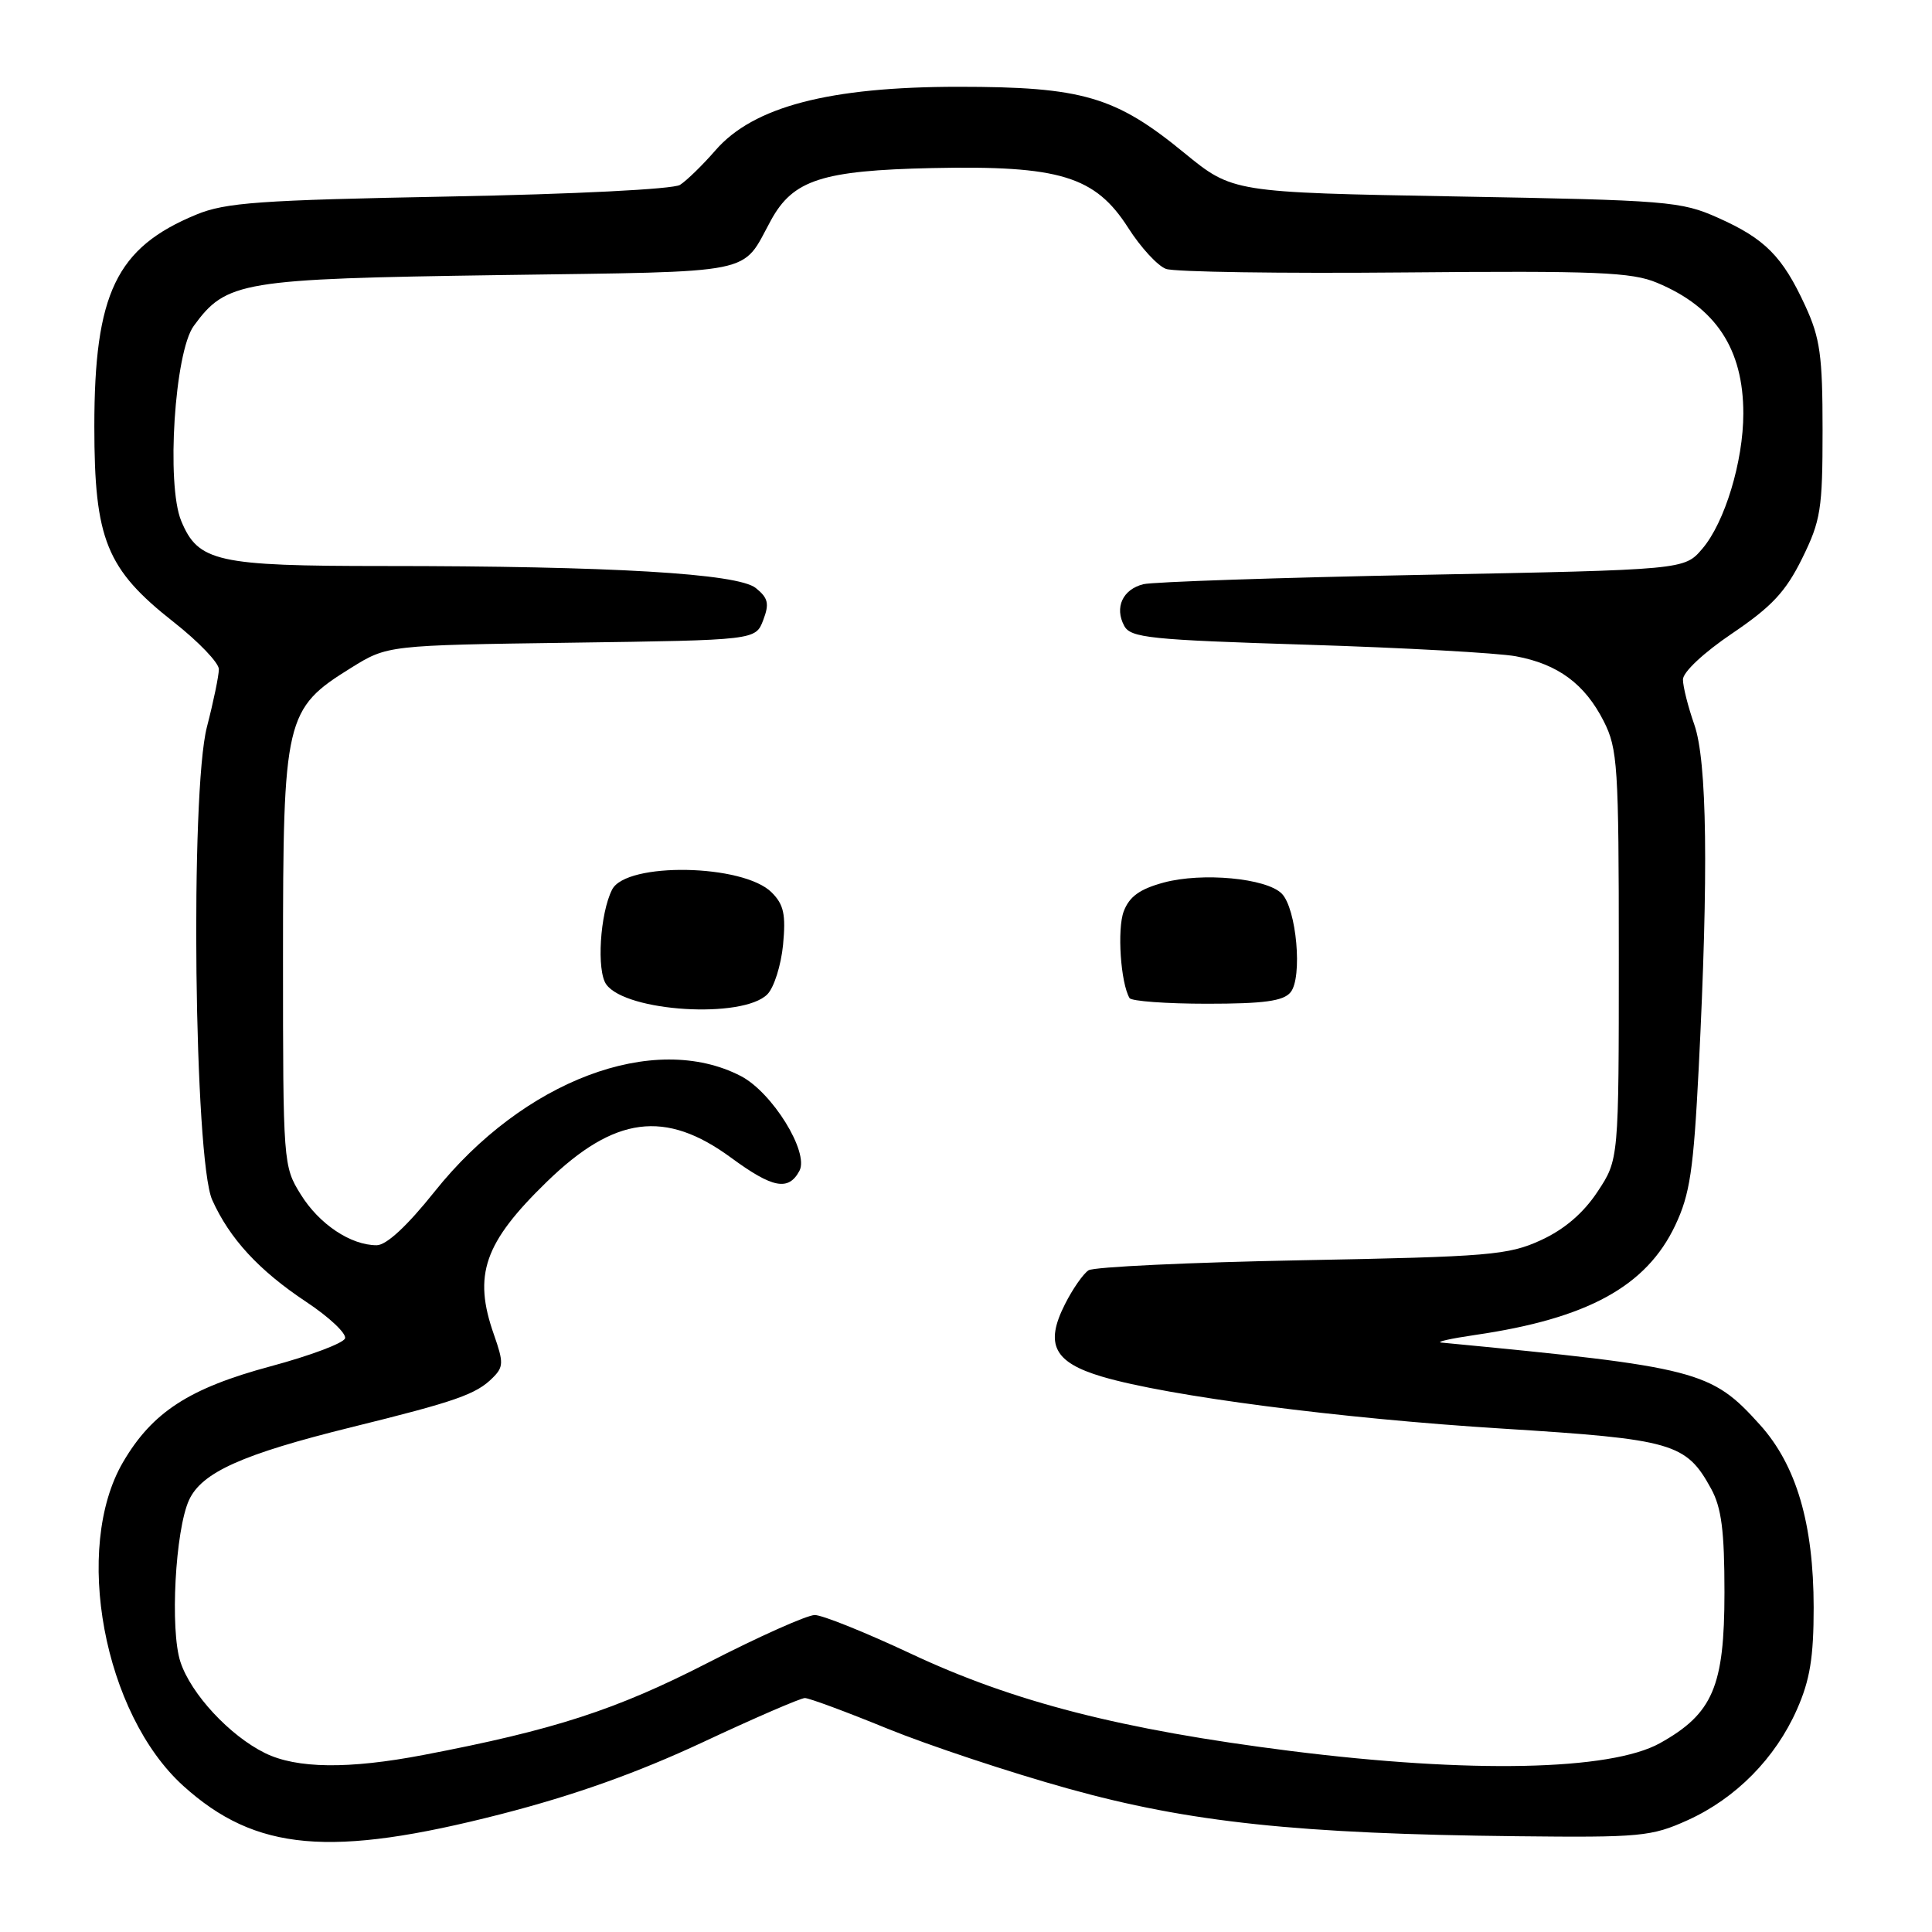 <?xml version="1.0" encoding="UTF-8" standalone="no"?>
<!DOCTYPE svg PUBLIC "-//W3C//DTD SVG 1.1//EN" "http://www.w3.org/Graphics/SVG/1.1/DTD/svg11.dtd" >
<svg xmlns="http://www.w3.org/2000/svg" xmlns:xlink="http://www.w3.org/1999/xlink" version="1.1" viewBox="0 0 256 256">
 <g >
 <path fill="currentColor"
d=" M 66.39 240.38 C 76.11 237.88 84.41 234.92 93.07 230.88 C 99.98 227.64 106.09 225.00 106.65 225.00 C 107.21 225.00 112.13 226.82 117.58 229.05 C 123.04 231.27 133.80 234.85 141.50 236.99 C 157.55 241.47 172.01 243.00 201.00 243.31 C 217.37 243.49 218.83 243.35 223.61 241.19 C 230.00 238.30 235.25 232.98 238.11 226.50 C 239.83 222.61 240.32 219.61 240.32 213.00 C 240.31 201.91 238.03 194.15 233.21 188.80 C 226.74 181.61 225.00 181.16 191.00 177.90 C 190.18 177.82 192.18 177.37 195.46 176.89 C 210.36 174.72 218.15 170.45 221.98 162.36 C 223.93 158.24 224.40 155.07 225.09 141.50 C 226.40 115.64 226.20 100.83 224.50 96.00 C 223.68 93.66 223.00 90.98 223.00 90.04 C 223.00 89.05 225.76 86.47 229.54 83.92 C 234.77 80.38 236.62 78.40 238.79 74.00 C 241.26 68.98 241.50 67.49 241.50 57.00 C 241.50 47.12 241.18 44.80 239.20 40.51 C 236.19 33.97 233.88 31.64 227.65 28.86 C 222.75 26.67 221.04 26.53 192.91 26.03 C 163.33 25.50 163.33 25.50 156.91 20.25 C 147.80 12.78 143.42 11.50 127.00 11.50 C 109.89 11.50 99.83 14.13 94.81 19.91 C 93.10 21.88 90.97 23.95 90.10 24.50 C 89.18 25.07 76.08 25.73 59.50 26.04 C 34.34 26.52 29.90 26.83 26.00 28.44 C 15.41 32.81 12.50 38.87 12.50 56.50 C 12.50 71.49 14.09 75.42 23.03 82.44 C 26.31 85.02 29.00 87.83 29.00 88.67 C 29.00 89.52 28.29 92.96 27.42 96.32 C 25.18 104.95 25.73 153.67 28.12 159.00 C 30.43 164.14 34.32 168.35 40.57 172.50 C 43.62 174.52 45.93 176.70 45.72 177.34 C 45.51 177.98 41.08 179.64 35.87 181.04 C 25.06 183.95 20.19 187.11 16.31 193.73 C 9.64 205.12 13.73 227.10 24.30 236.65 C 33.88 245.30 43.79 246.18 66.39 240.38 Z  M 35.11 232.29 C 30.43 229.98 25.31 224.47 23.91 220.22 C 22.51 215.99 23.22 202.76 25.05 198.76 C 26.74 195.10 32.08 192.70 46.50 189.13 C 60.41 185.70 63.10 184.76 65.29 182.56 C 66.73 181.13 66.74 180.53 65.45 176.85 C 62.66 168.94 64.13 164.68 72.47 156.58 C 81.43 147.88 88.15 147.00 96.87 153.40 C 102.38 157.45 104.48 157.85 105.93 155.14 C 107.24 152.68 102.33 144.74 98.16 142.58 C 86.65 136.63 69.33 143.17 57.58 157.90 C 53.94 162.46 51.20 165.00 49.91 165.00 C 46.47 165.00 42.29 162.21 39.85 158.27 C 37.53 154.55 37.50 154.11 37.50 127.00 C 37.50 95.10 37.77 93.93 46.51 88.50 C 51.34 85.50 51.34 85.50 75.73 85.16 C 100.12 84.82 100.12 84.82 101.13 82.17 C 101.96 79.99 101.79 79.24 100.15 77.92 C 97.77 75.99 81.00 75.00 50.79 75.00 C 28.73 75.00 26.26 74.45 24.01 69.02 C 22.01 64.20 23.14 46.65 25.67 43.19 C 29.99 37.27 31.90 36.95 66.18 36.45 C 100.84 35.95 98.16 36.49 102.16 29.18 C 105.09 23.83 108.93 22.59 123.50 22.27 C 140.41 21.91 145.12 23.34 149.50 30.20 C 151.15 32.79 153.40 35.23 154.50 35.63 C 155.60 36.04 169.81 36.25 186.09 36.10 C 211.57 35.87 216.22 36.06 219.57 37.47 C 227.36 40.72 231.00 46.24 231.00 54.79 C 231.00 61.14 228.53 69.27 225.55 72.73 C 223.18 75.50 223.18 75.50 188.47 76.17 C 169.39 76.54 152.75 77.10 151.50 77.41 C 148.76 78.10 147.66 80.49 148.96 82.92 C 149.81 84.52 152.34 84.78 173.21 85.43 C 186.02 85.83 198.46 86.52 200.86 86.96 C 206.44 88.00 209.99 90.62 212.50 95.56 C 214.35 99.21 214.50 101.48 214.50 126.57 C 214.50 153.65 214.50 153.65 211.68 157.91 C 209.80 160.75 207.29 162.90 204.18 164.33 C 199.86 166.31 197.39 166.52 172.50 166.99 C 157.65 167.27 144.93 167.87 144.24 168.32 C 143.54 168.77 142.13 170.79 141.11 172.82 C 138.42 178.13 139.65 180.52 146.02 182.41 C 154.74 185.00 177.54 187.96 199.11 189.30 C 221.68 190.71 223.42 191.21 226.73 197.26 C 228.11 199.78 228.50 202.84 228.50 211.00 C 228.50 223.48 226.96 227.07 219.95 230.98 C 213.40 234.62 194.81 235.01 170.99 232.01 C 148.58 229.18 134.30 225.52 120.65 219.10 C 114.68 216.30 108.97 214.00 107.96 214.00 C 106.95 214.00 100.58 216.84 93.81 220.32 C 81.61 226.58 73.44 229.23 56.12 232.54 C 46.20 234.44 39.31 234.36 35.11 232.29 Z  M 101.67 131.76 C 102.56 130.87 103.49 127.92 103.76 125.19 C 104.14 121.17 103.86 119.86 102.25 118.25 C 98.48 114.48 82.99 114.20 81.11 117.87 C 79.50 121.03 79.03 128.65 80.34 130.45 C 82.99 134.08 98.40 135.02 101.67 131.76 Z  M 171.00 131.49 C 172.62 129.55 171.80 120.37 169.83 118.40 C 167.79 116.36 159.30 115.57 154.21 116.94 C 151.03 117.80 149.65 118.79 148.90 120.76 C 148.01 123.11 148.49 130.24 149.67 132.25 C 149.92 132.66 154.54 133.00 159.94 133.00 C 167.46 133.00 170.05 132.65 171.00 131.49 Z "/>
</g>
</svg>